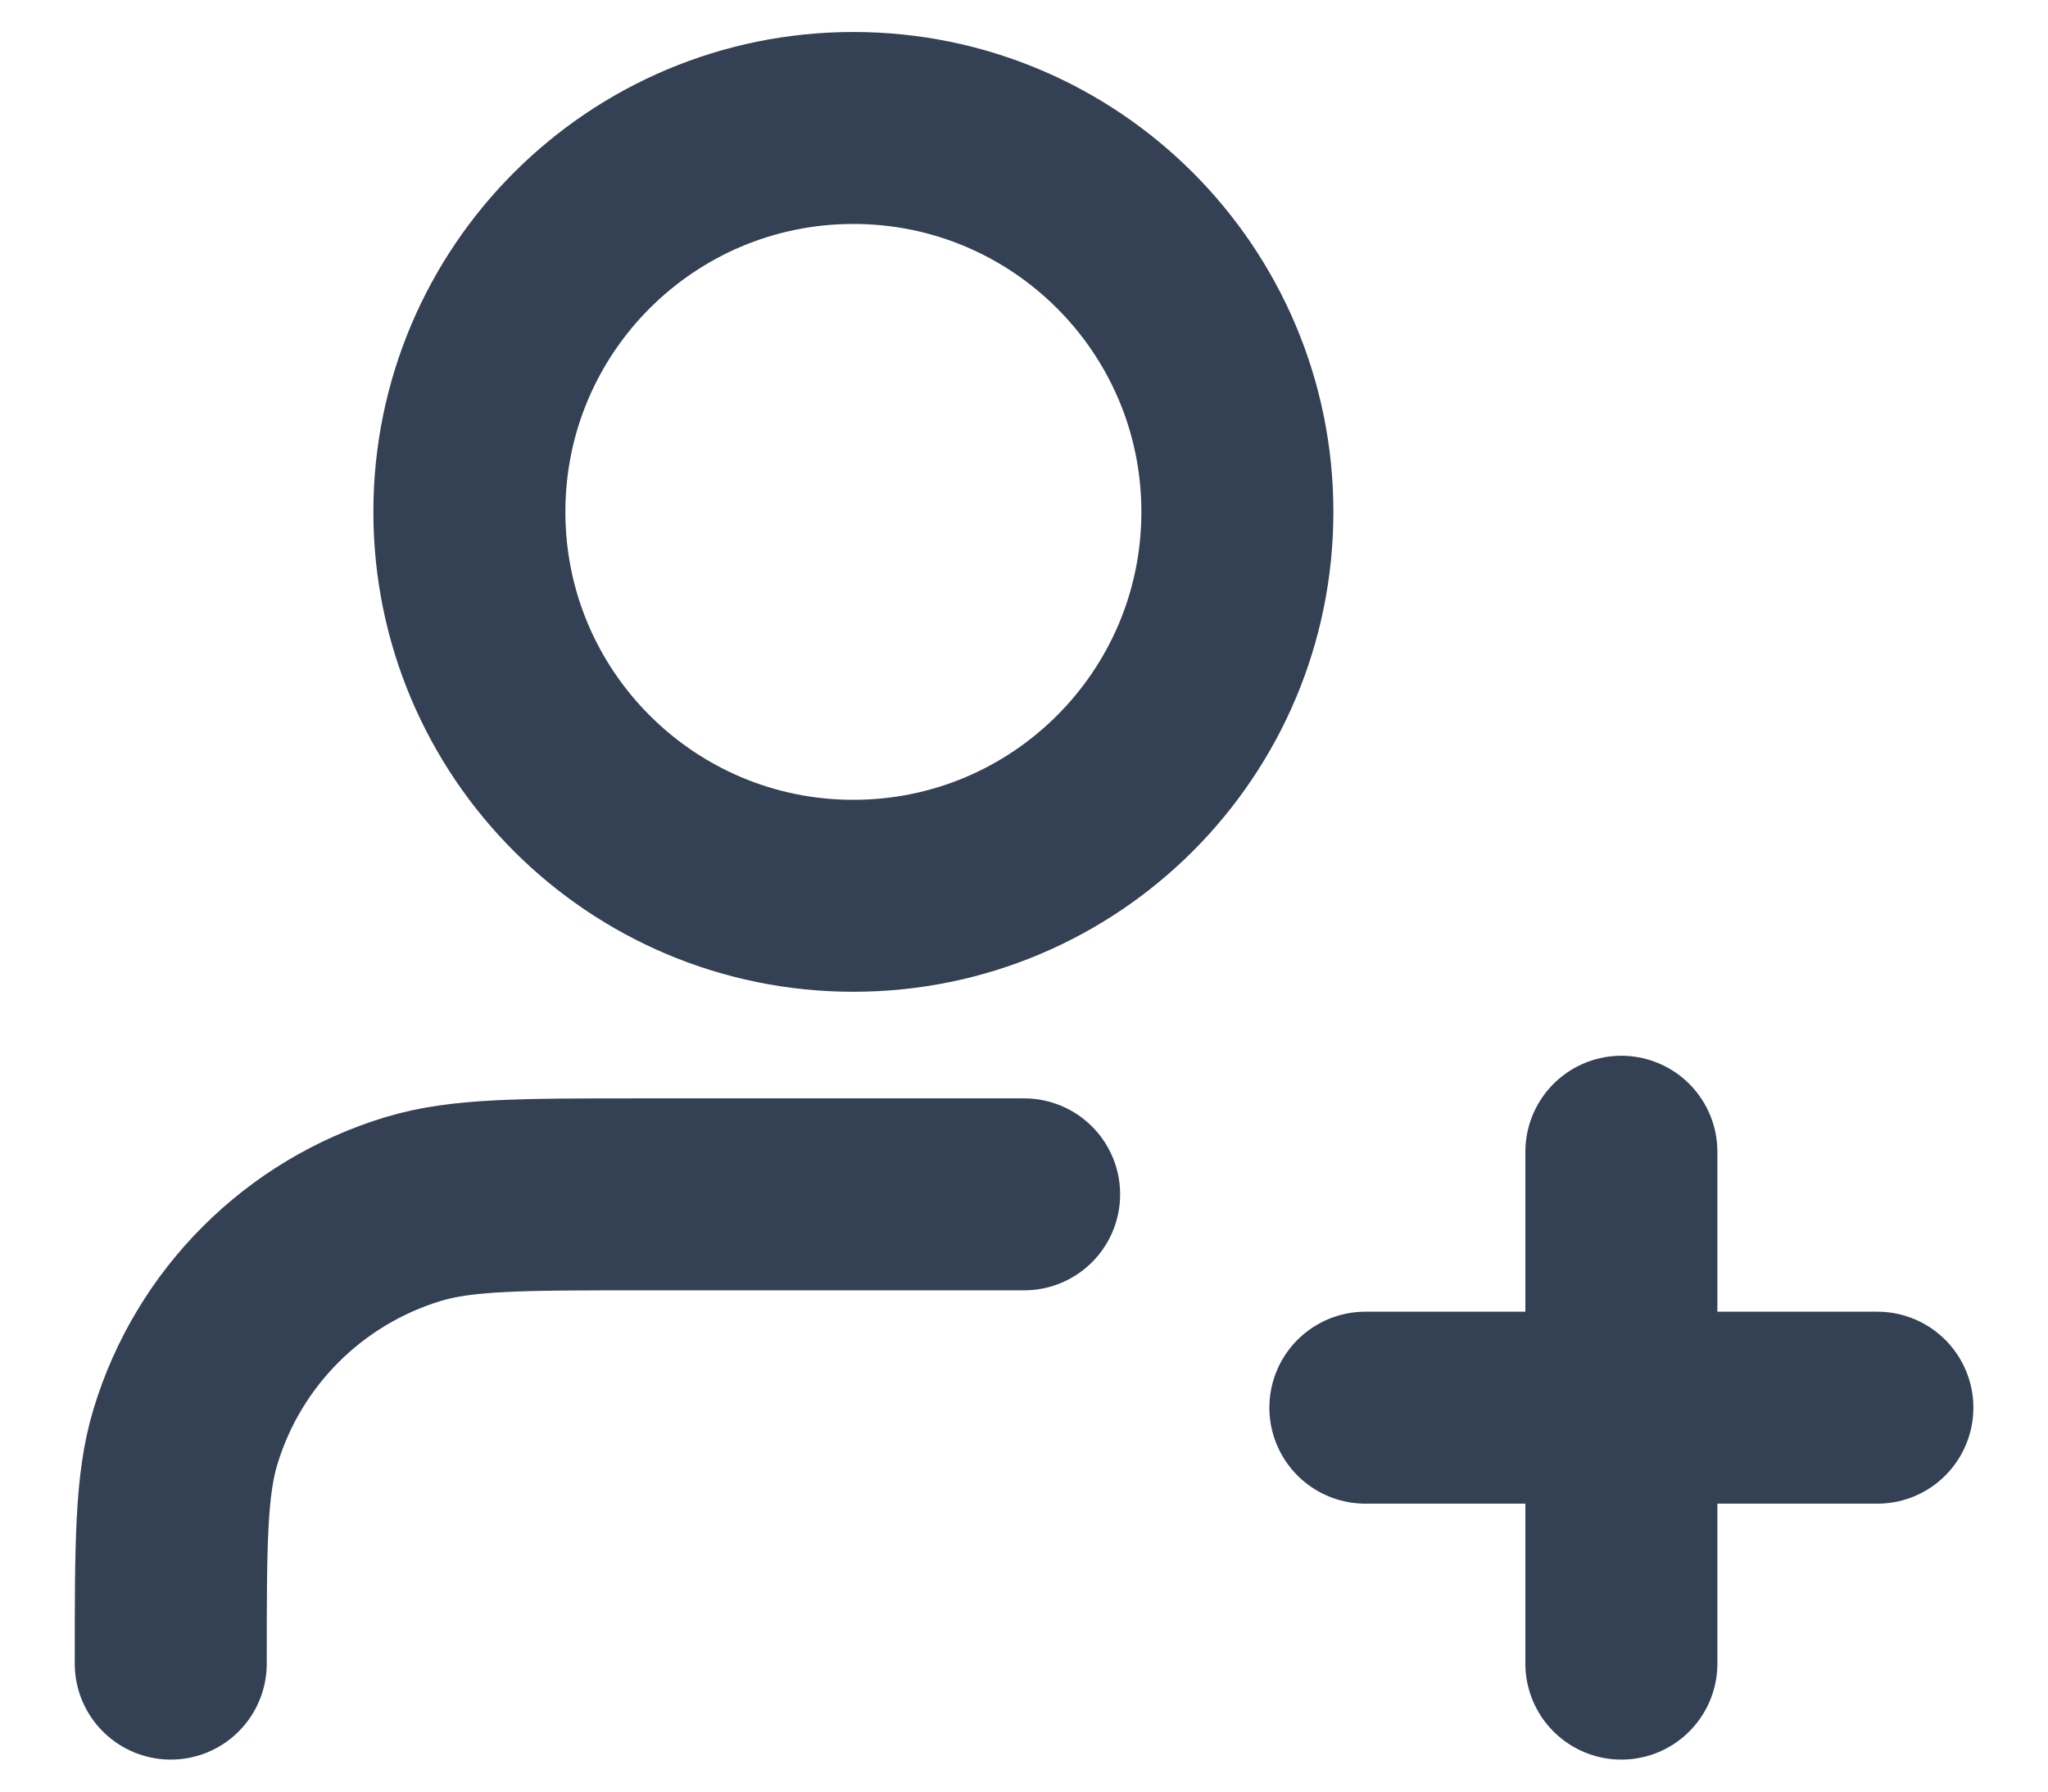 <svg width="16" height="14" viewBox="0 0 16 14" fill="none" xmlns="http://www.w3.org/2000/svg">
<path d="M8.001 9.333H5.001C4.07 9.333 3.605 9.333 3.227 9.448C2.374 9.707 1.707 10.374 1.449 11.226C1.334 11.604 1.334 12.07 1.334 13M12.667 13V9M10.667 11H14.667M9.667 4C9.667 5.657 8.324 7 6.667 7C5.01 7 3.667 5.657 3.667 4C3.667 2.343 5.01 1 6.667 1C8.324 1 9.667 2.343 9.667 4Z" stroke="#344054" stroke-width="1.5" stroke-linecap="round" stroke-linejoin="round"/>
</svg>

